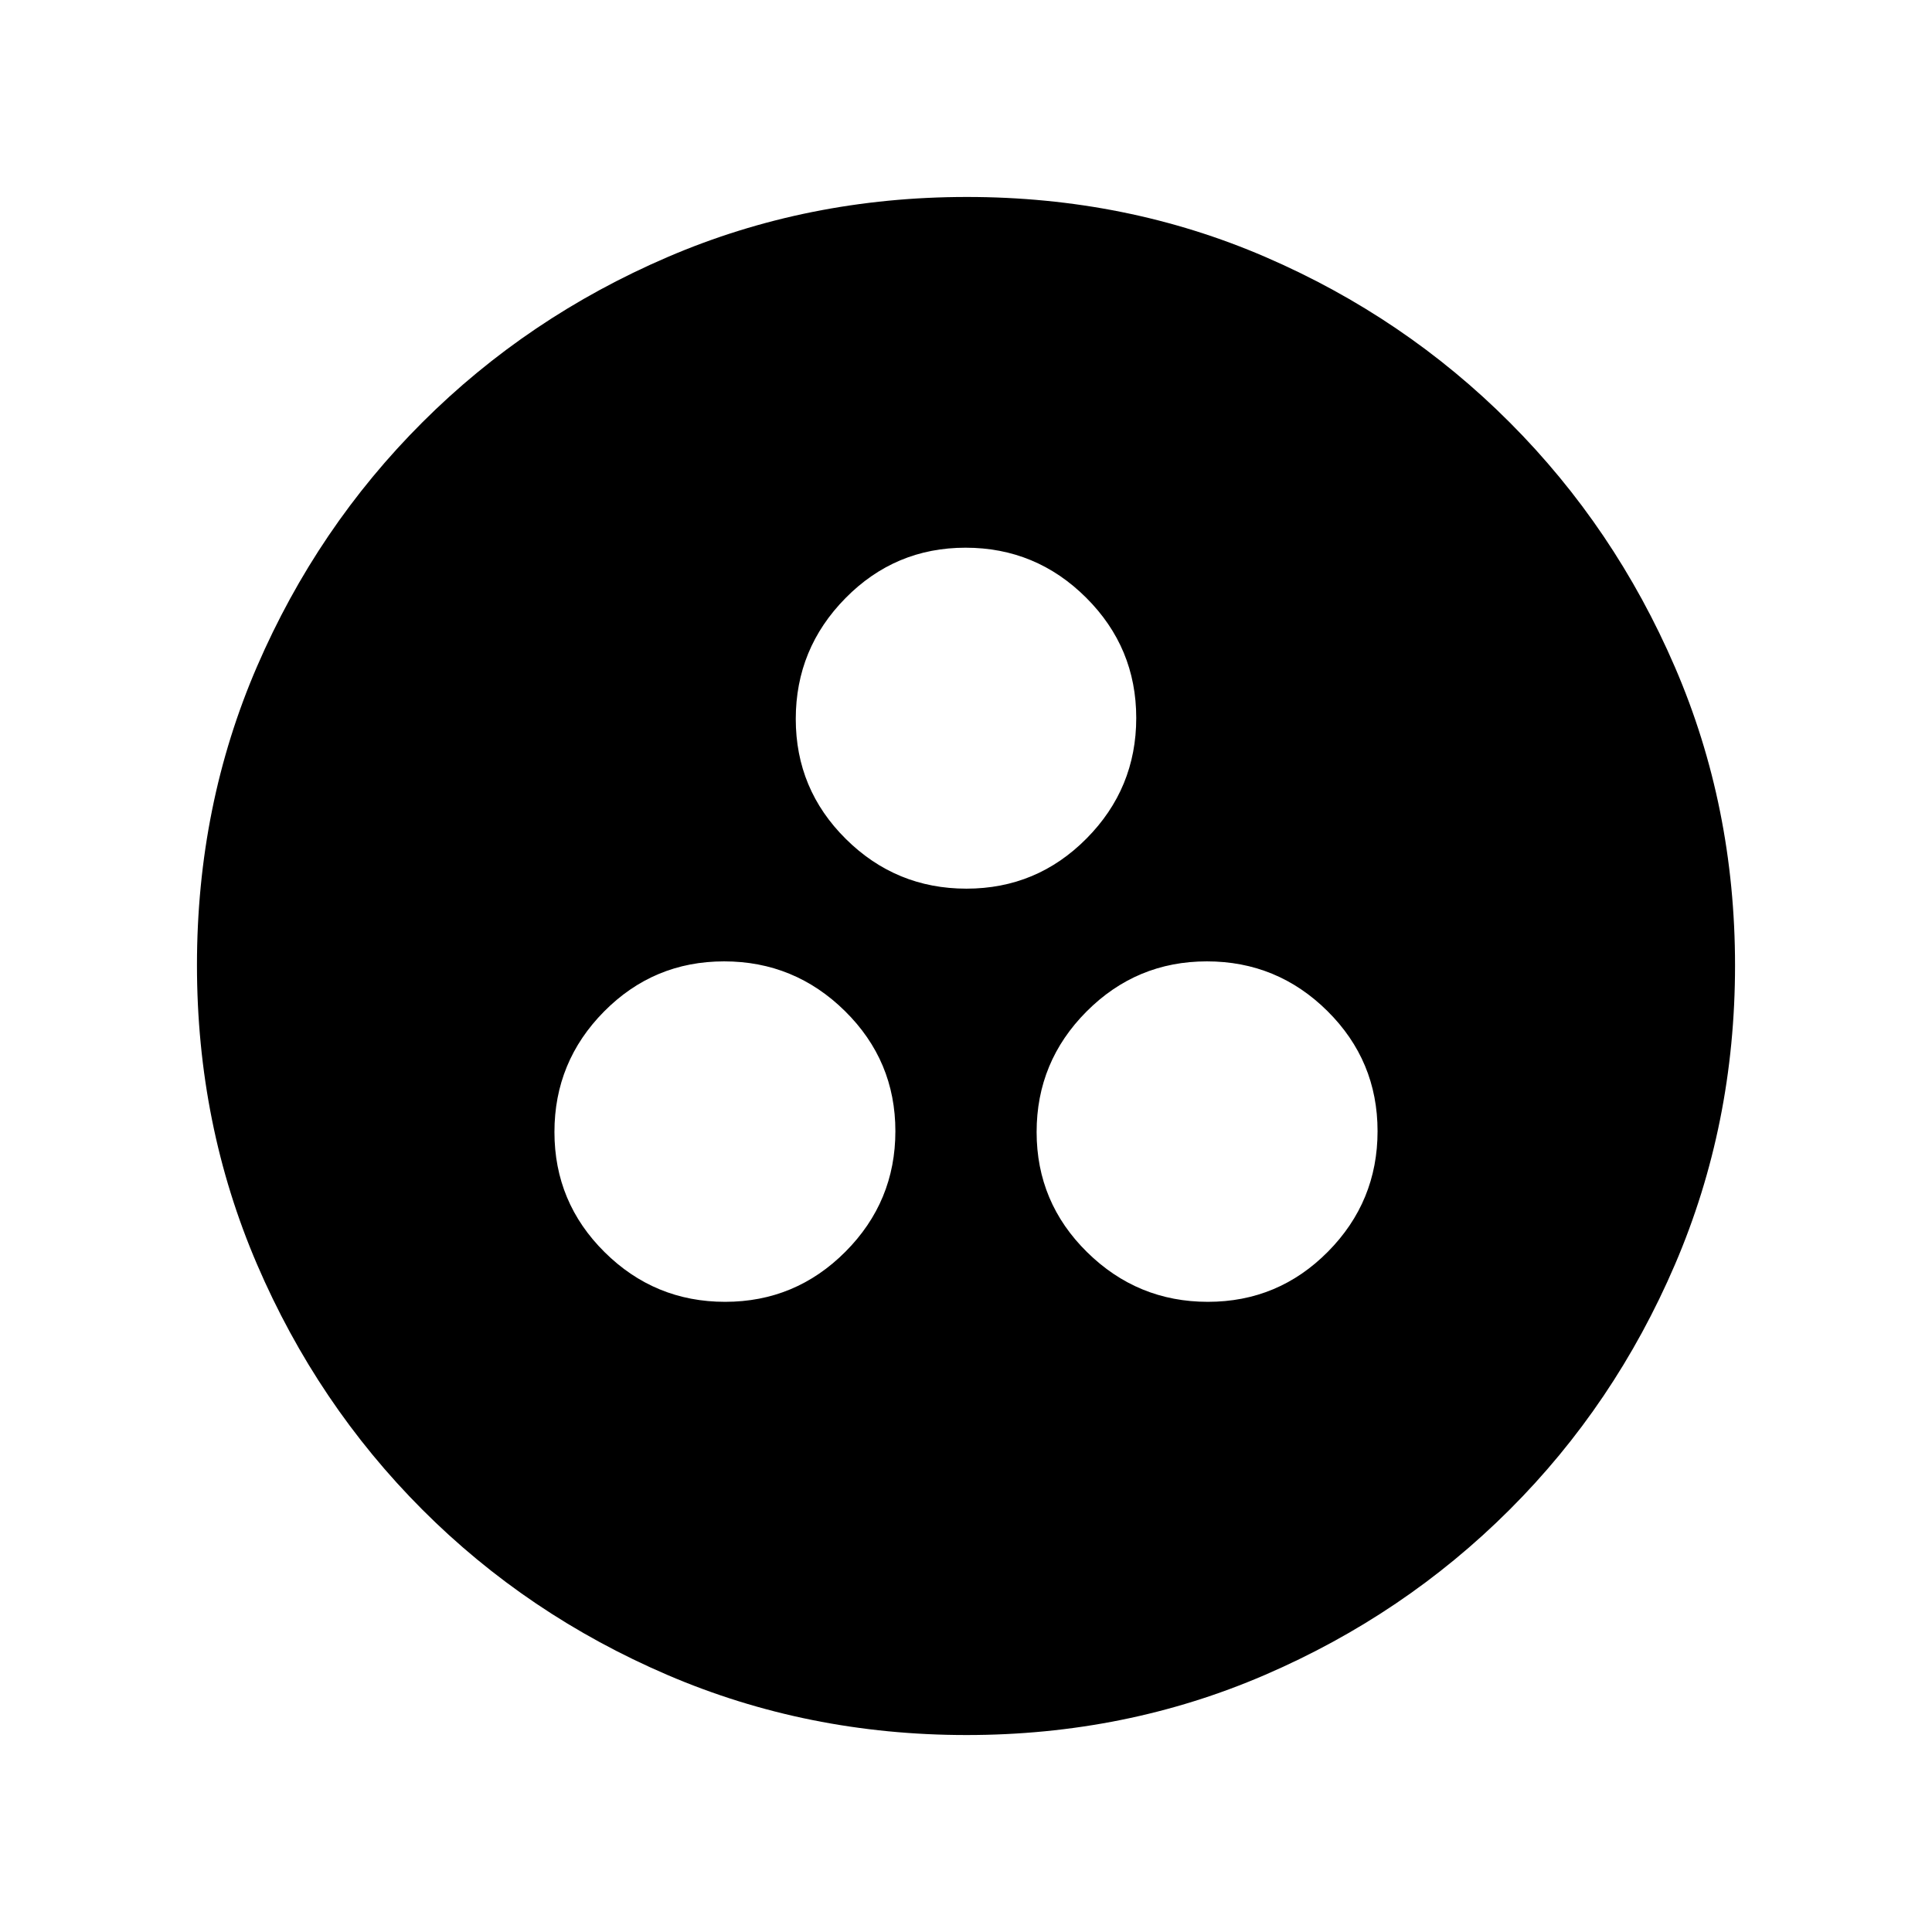 <svg xmlns="http://www.w3.org/2000/svg" height="20" viewBox="0 -960 960 960" width="20"><path d="M360.3-313.13q34.98 0 59.8-24.91 24.81-24.91 24.81-59.89 0-34.98-25.06-59.68-25.06-24.69-60.04-24.69-34.98 0-59.65 24.91-24.66 24.91-24.66 59.89 0 34.98 24.91 59.67 24.91 24.7 59.89 24.7Zm239.89 0q34.98 0 59.65-24.91 24.66-24.91 24.66-59.89 0-34.98-24.91-59.68-24.91-24.69-59.89-24.69-34.98 0-59.8 24.91-24.81 24.91-24.81 59.89 0 34.98 25.06 59.67 25.06 24.7 60.04 24.7Zm-119.97-205.3q34.98 0 59.67-24.92 24.7-24.91 24.7-59.89 0-34.98-24.91-59.79-24.91-24.82-59.9-24.82-34.98 0-59.67 25.06-24.7 25.07-24.7 60.05t24.91 59.64q24.91 24.67 59.9 24.67Zm.06 420.56q-79.1 0-148.69-29.88T209.8-209.93q-52.19-52.29-82.06-121.77-29.87-69.48-29.87-148.76 0-79.36 29.88-148.45Q157.63-698 209.93-750.2q52.29-52.19 121.77-82.06 69.48-29.87 148.76-29.87 79.36 0 148.45 29.88Q698-802.37 750.2-750.07q52.19 52.29 82.06 121.54 29.87 69.24 29.87 148.25 0 79.1-29.88 148.69T750.07-209.8q-52.29 52.19-121.54 82.06-69.24 29.87-148.25 29.87Z"/></svg>